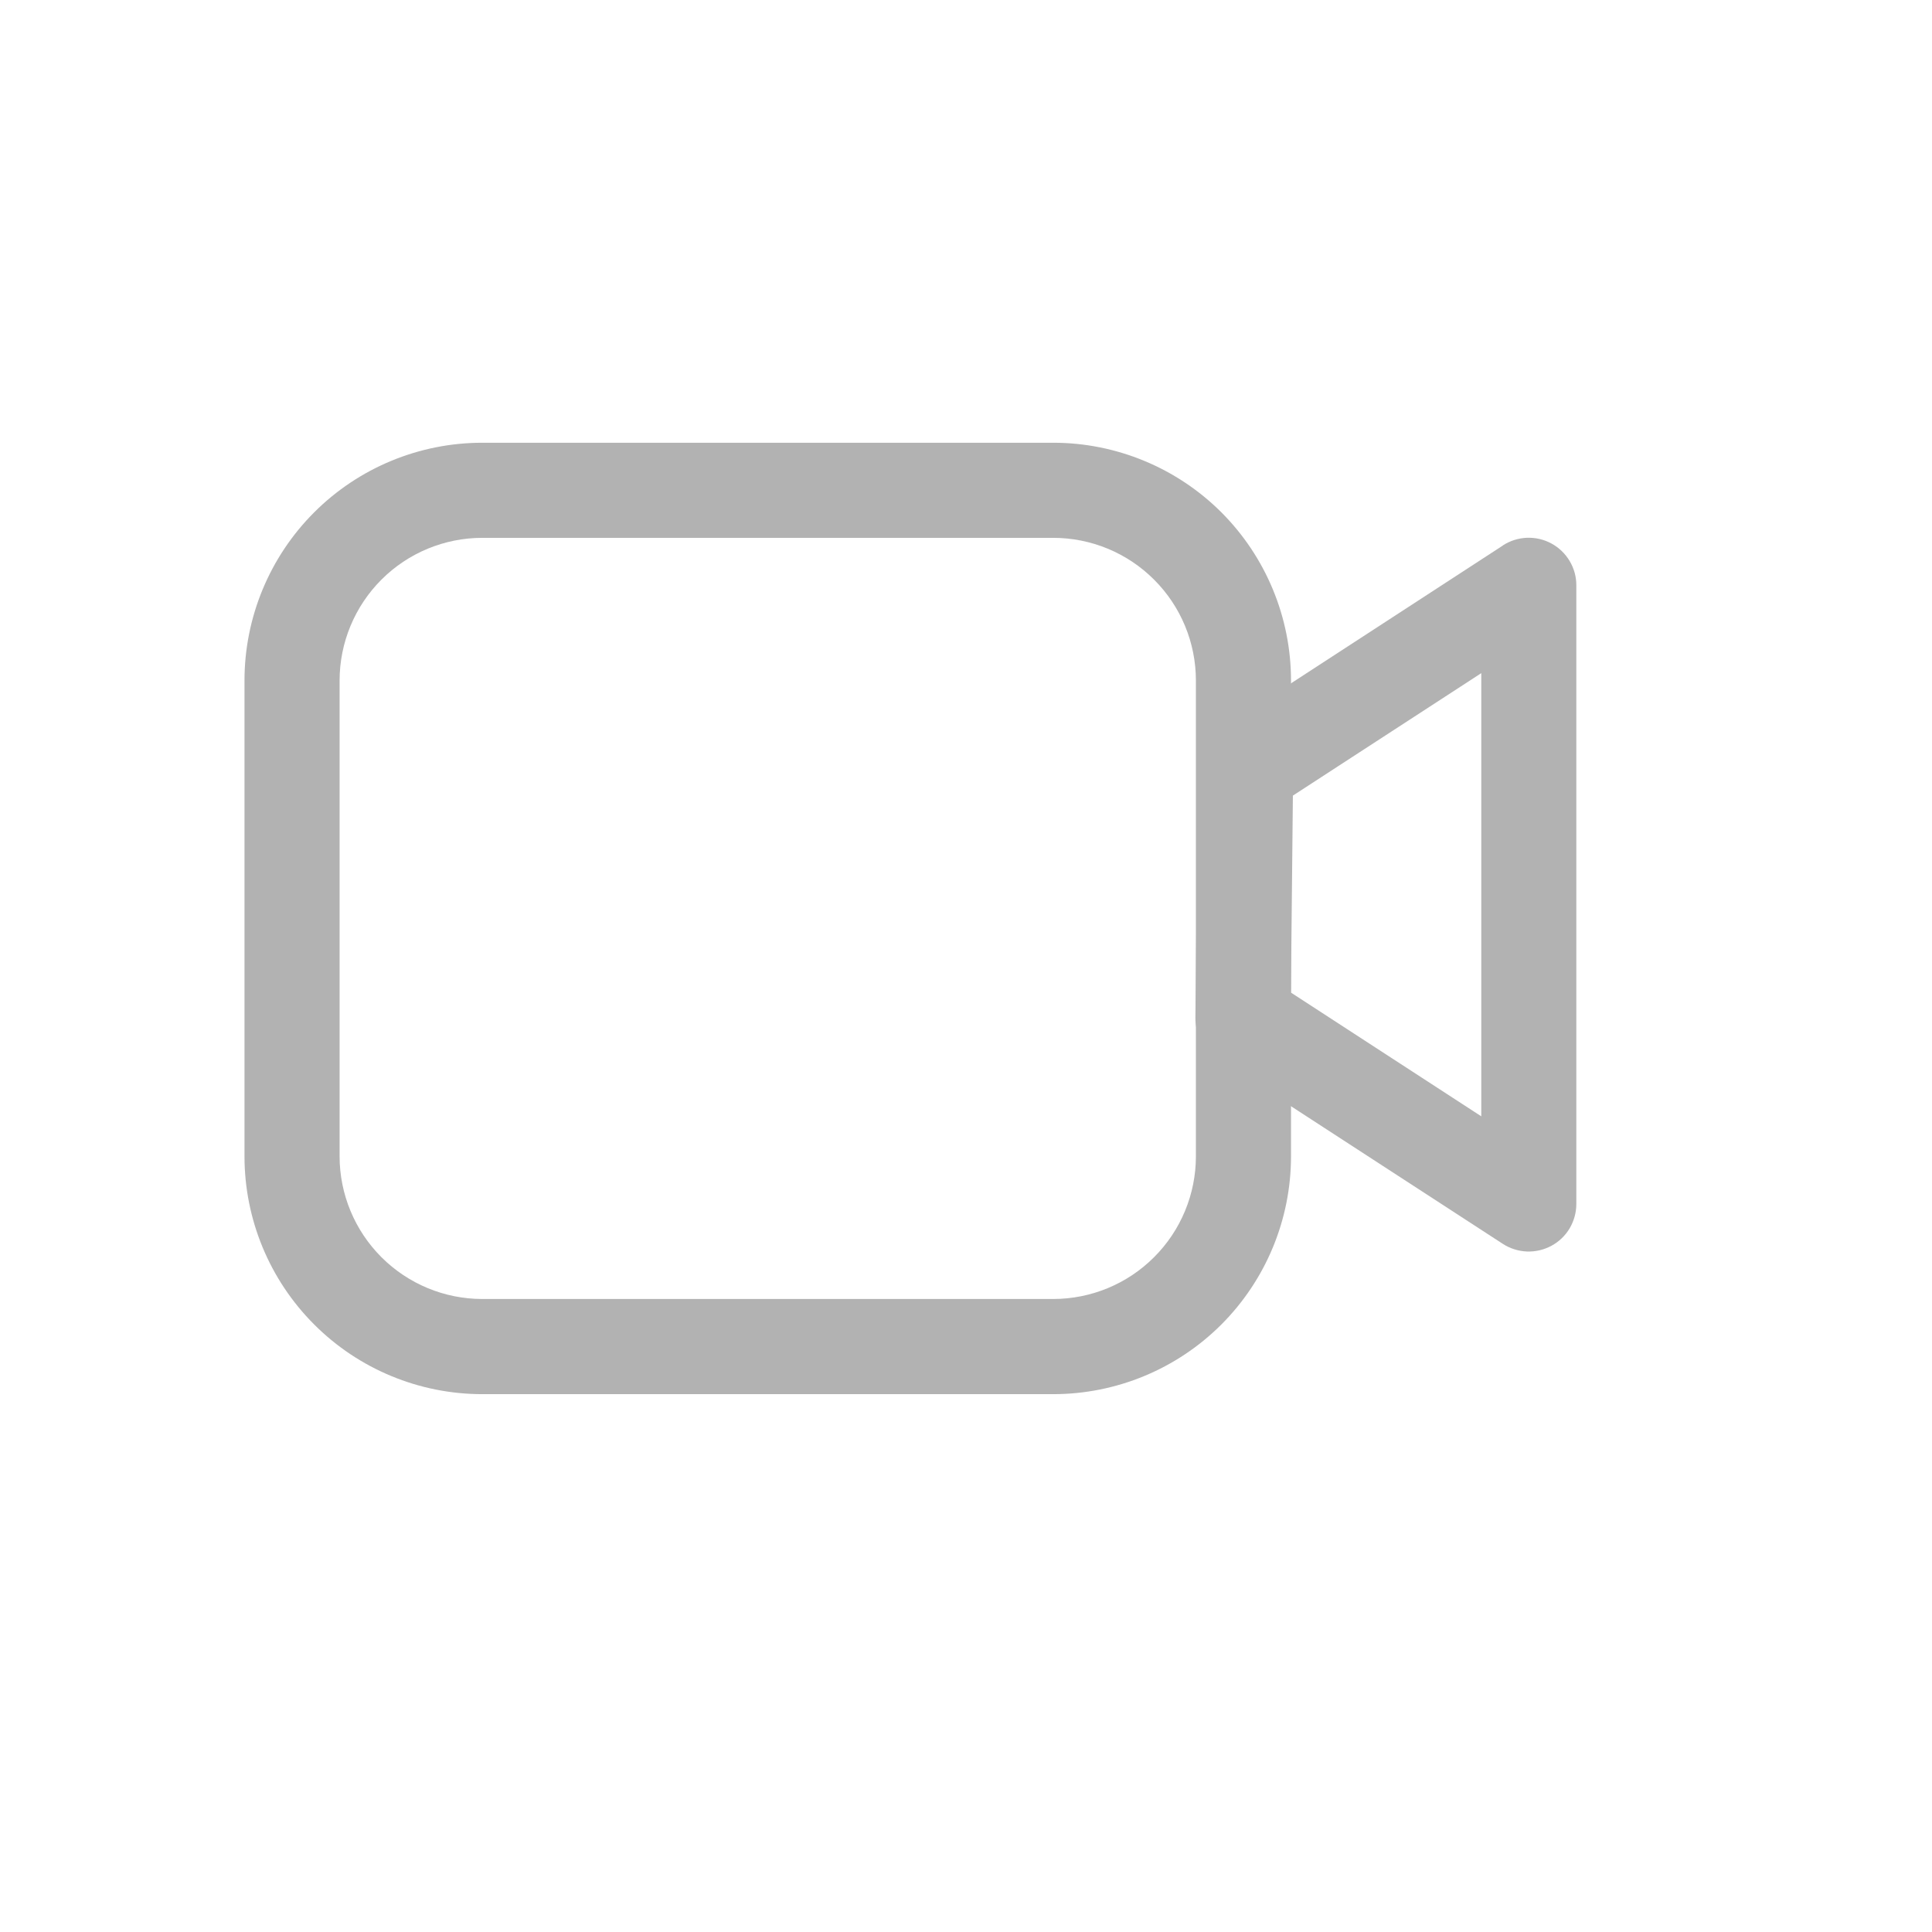 
<svg width="31" height="31" viewBox="0 0 31 31" fill="none" xmlns="http://www.w3.org/2000/svg">
<path fill-rule="evenodd" clip-rule="evenodd" d="M16.899 7.104H7.739C6.727 7.104 5.756 7.506 5.041 8.221C4.325 8.937 3.923 9.908 3.923 10.92V18.553C3.923 19.565 4.325 20.536 5.041 21.252C5.756 21.968 6.727 22.37 7.739 22.37H16.899C17.911 22.37 18.882 21.968 19.598 21.252C20.313 20.536 20.715 19.565 20.715 18.553V10.92C20.715 9.908 20.313 8.937 19.598 8.221C18.882 7.506 17.911 7.104 16.899 7.104ZM5.449 10.92C5.449 10.313 5.691 9.73 6.12 9.301C6.55 8.871 7.132 8.63 7.739 8.63H16.899C17.506 8.63 18.089 8.871 18.518 9.301C18.948 9.73 19.189 10.313 19.189 10.92V18.553C19.189 19.16 18.948 19.743 18.518 20.172C18.089 20.602 17.506 20.843 16.899 20.843H7.739C7.132 20.843 6.55 20.602 6.12 20.172C5.691 19.743 5.449 19.16 5.449 18.553V10.92Z" fill="#B2B2B2"/>
<path fill-rule="evenodd" clip-rule="evenodd" d="M24.116 8.752L19.57 11.709C19.464 11.778 19.377 11.871 19.317 11.982C19.256 12.092 19.223 12.216 19.222 12.341L19.181 16.329C19.179 16.457 19.21 16.584 19.271 16.698C19.331 16.811 19.419 16.907 19.527 16.978L24.113 19.958C24.228 20.033 24.362 20.075 24.499 20.081C24.636 20.086 24.773 20.055 24.894 19.989C25.015 19.924 25.116 19.827 25.186 19.709C25.256 19.59 25.293 19.455 25.293 19.318V9.394C25.294 9.256 25.257 9.121 25.186 9.002C25.116 8.884 25.015 8.787 24.894 8.721C24.773 8.655 24.637 8.624 24.499 8.629C24.362 8.635 24.229 8.677 24.113 8.752M23.768 17.912L20.713 15.926L20.745 12.766L23.768 10.801V17.912Z" fill="#B2B2B2"/>
</svg>
